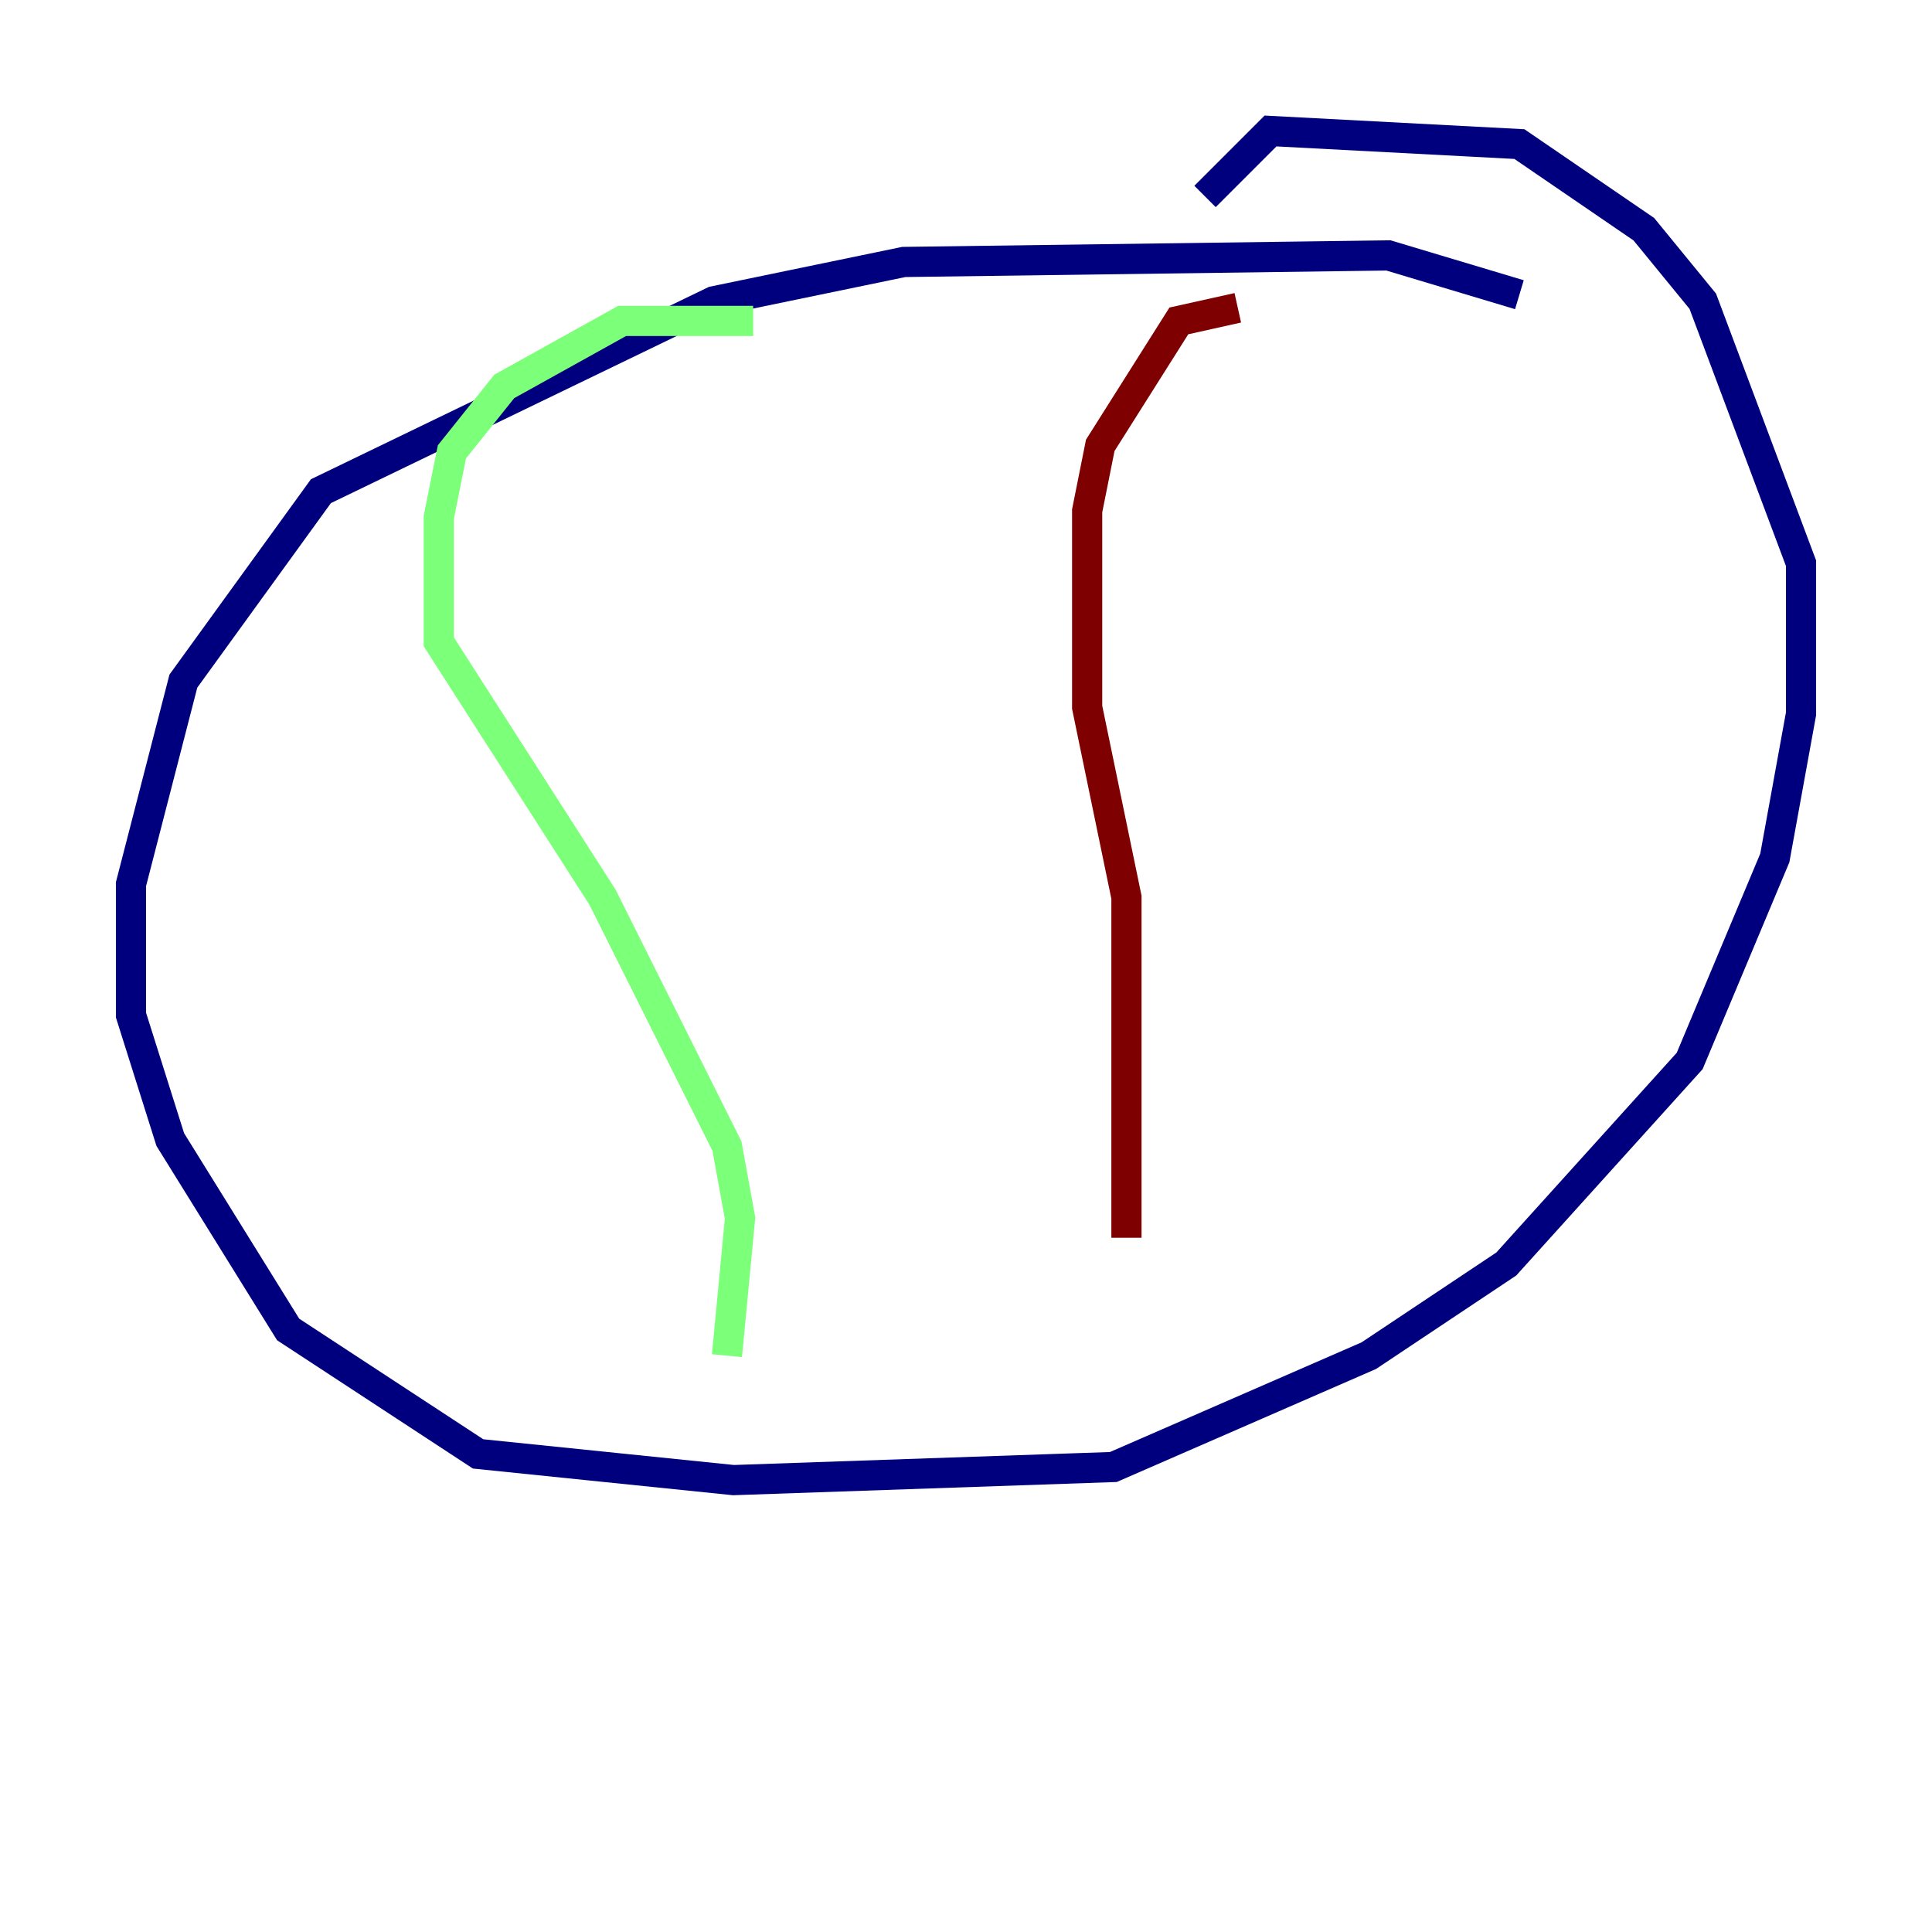 <?xml version="1.0" encoding="utf-8" ?>
<svg baseProfile="tiny" height="128" version="1.2" viewBox="0,0,128,128" width="128" xmlns="http://www.w3.org/2000/svg" xmlns:ev="http://www.w3.org/2001/xml-events" xmlns:xlink="http://www.w3.org/1999/xlink"><defs /><polyline fill="none" points="100.664,19.525 91.986,16.922 59.878,17.356 47.295,19.959 21.261,32.542 12.149,45.125 8.678,58.576 8.678,67.254 11.281,75.498 19.091,88.081 31.675,96.325 48.597,98.061 73.763,97.193 90.685,89.817 99.797,83.742 111.946,70.291 117.586,56.841 119.322,47.295 119.322,37.315 112.814,19.959 108.909,15.186 100.664,9.546 84.176,8.678 79.837,13.017" stroke="#00007f" stroke-width="2" /><polyline fill="none" points="49.898,21.261 41.22,21.261 33.41,25.6 29.939,29.939 29.071,34.278 29.071,42.522 39.919,59.444 48.163,75.932 49.031,80.705 48.163,89.817" stroke="#7cff79" stroke-width="2" /><polyline fill="none" points="82.007,20.393 78.102,21.261 72.895,29.505 72.027,33.844 72.027,46.861 74.63,59.444 74.63,82.007" stroke="#7f0000" stroke-width="2" /></svg>